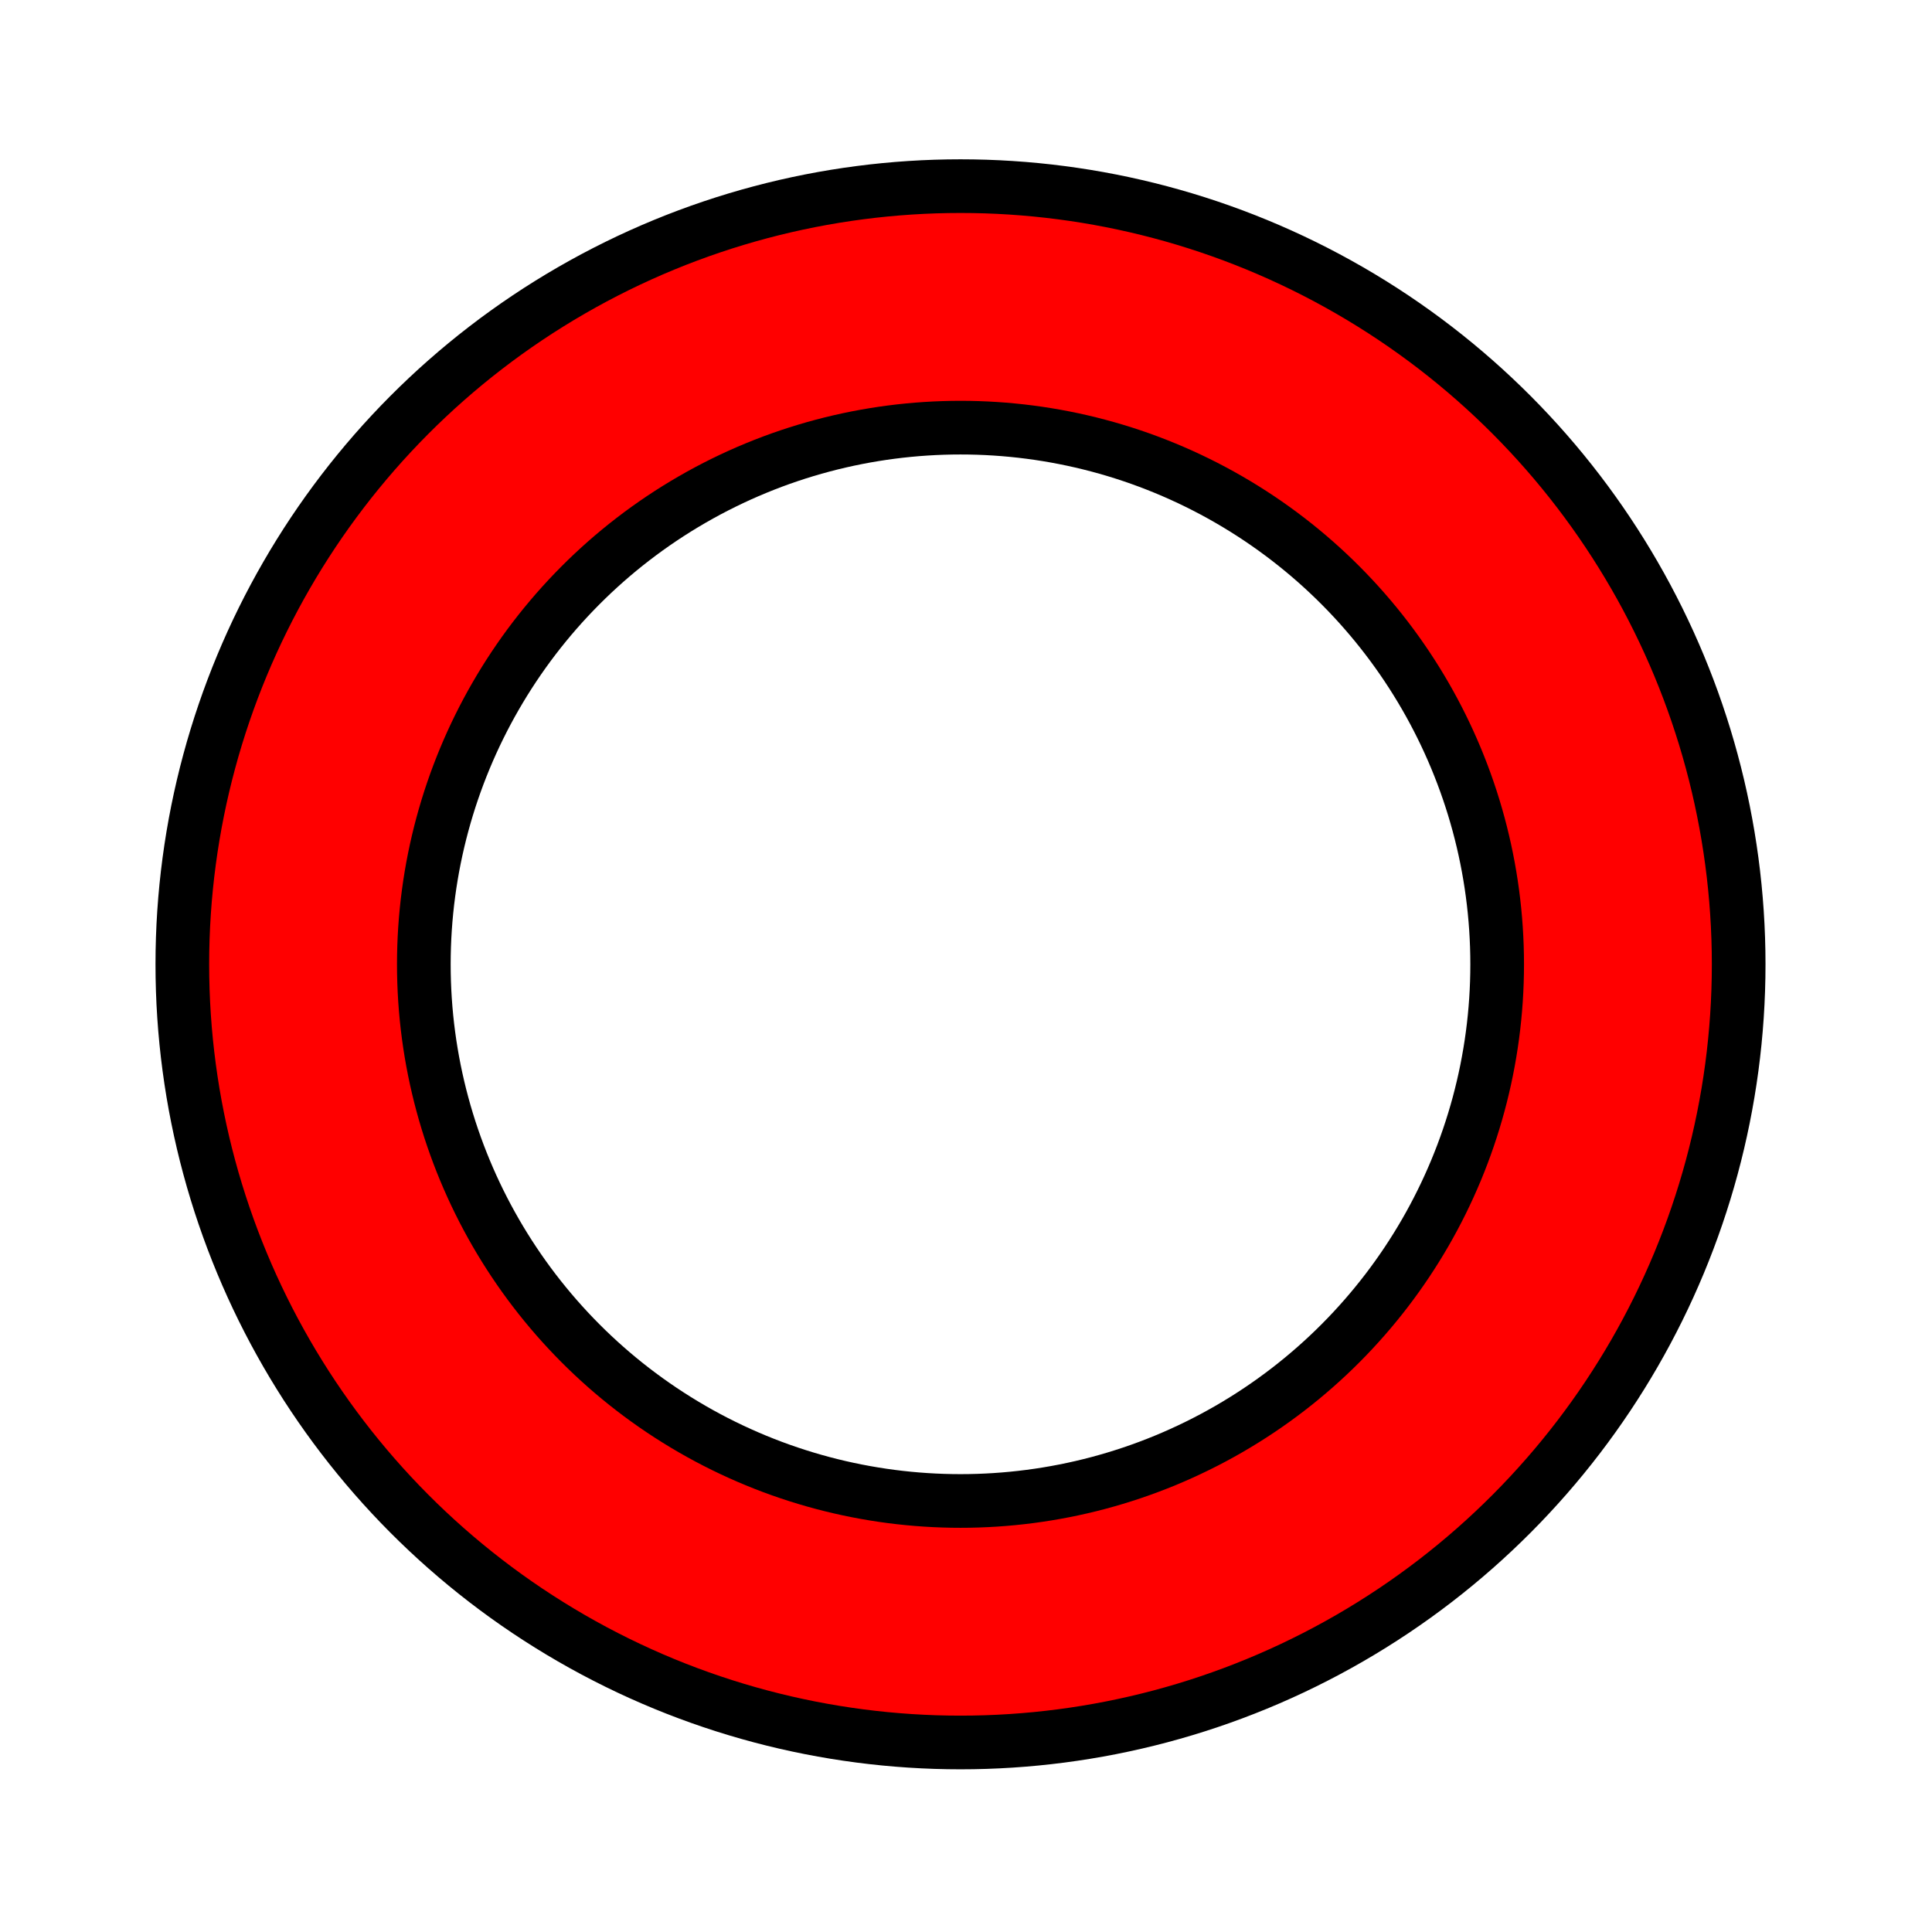 <svg viewBox="0 0 72 72" id="emoji" xmlns="http://www.w3.org/2000/svg">
  <g id="color" fill="red">
    <path stroke="none" d="M35.566,6.407c-16.016,0-29,12.984-29,29c0,16.016,12.984,29,29,29s29-12.984,29-29 C64.566,19.39,51.582,6.407,35.566,6.407z M35.566,55.407c-11.046,0-20-8.954-20-20s8.954-20,20-20s20,8.954,20,20 S46.612,55.407,35.566,55.407z"/>
  </g>
  <g id="hair"/>
  <g id="skin"/>
  <g id="skin-shadow"/>
  <g id="line">
    <path fill="none" stroke="#000000" stroke-miterlimit="10" d="M48.515,25.505"/>
    <path fill="none" stroke="#000000" stroke-miterlimit="10" d="M66,37.655"/>
    <path fill="none" stroke="#000000" stroke-miterlimit="10" d="M48.515,26.319"/>
    <circle cx="35.795" cy="35.937" r="29" fill="none" stroke="#000000" stroke-linecap="round" stroke-linejoin="round" stroke-width="2"/>
    <circle cx="35.795" cy="35.937" r="20" fill="none" stroke="#000000" stroke-linecap="round" stroke-linejoin="round" stroke-width="2"/>
  </g>
</svg>
